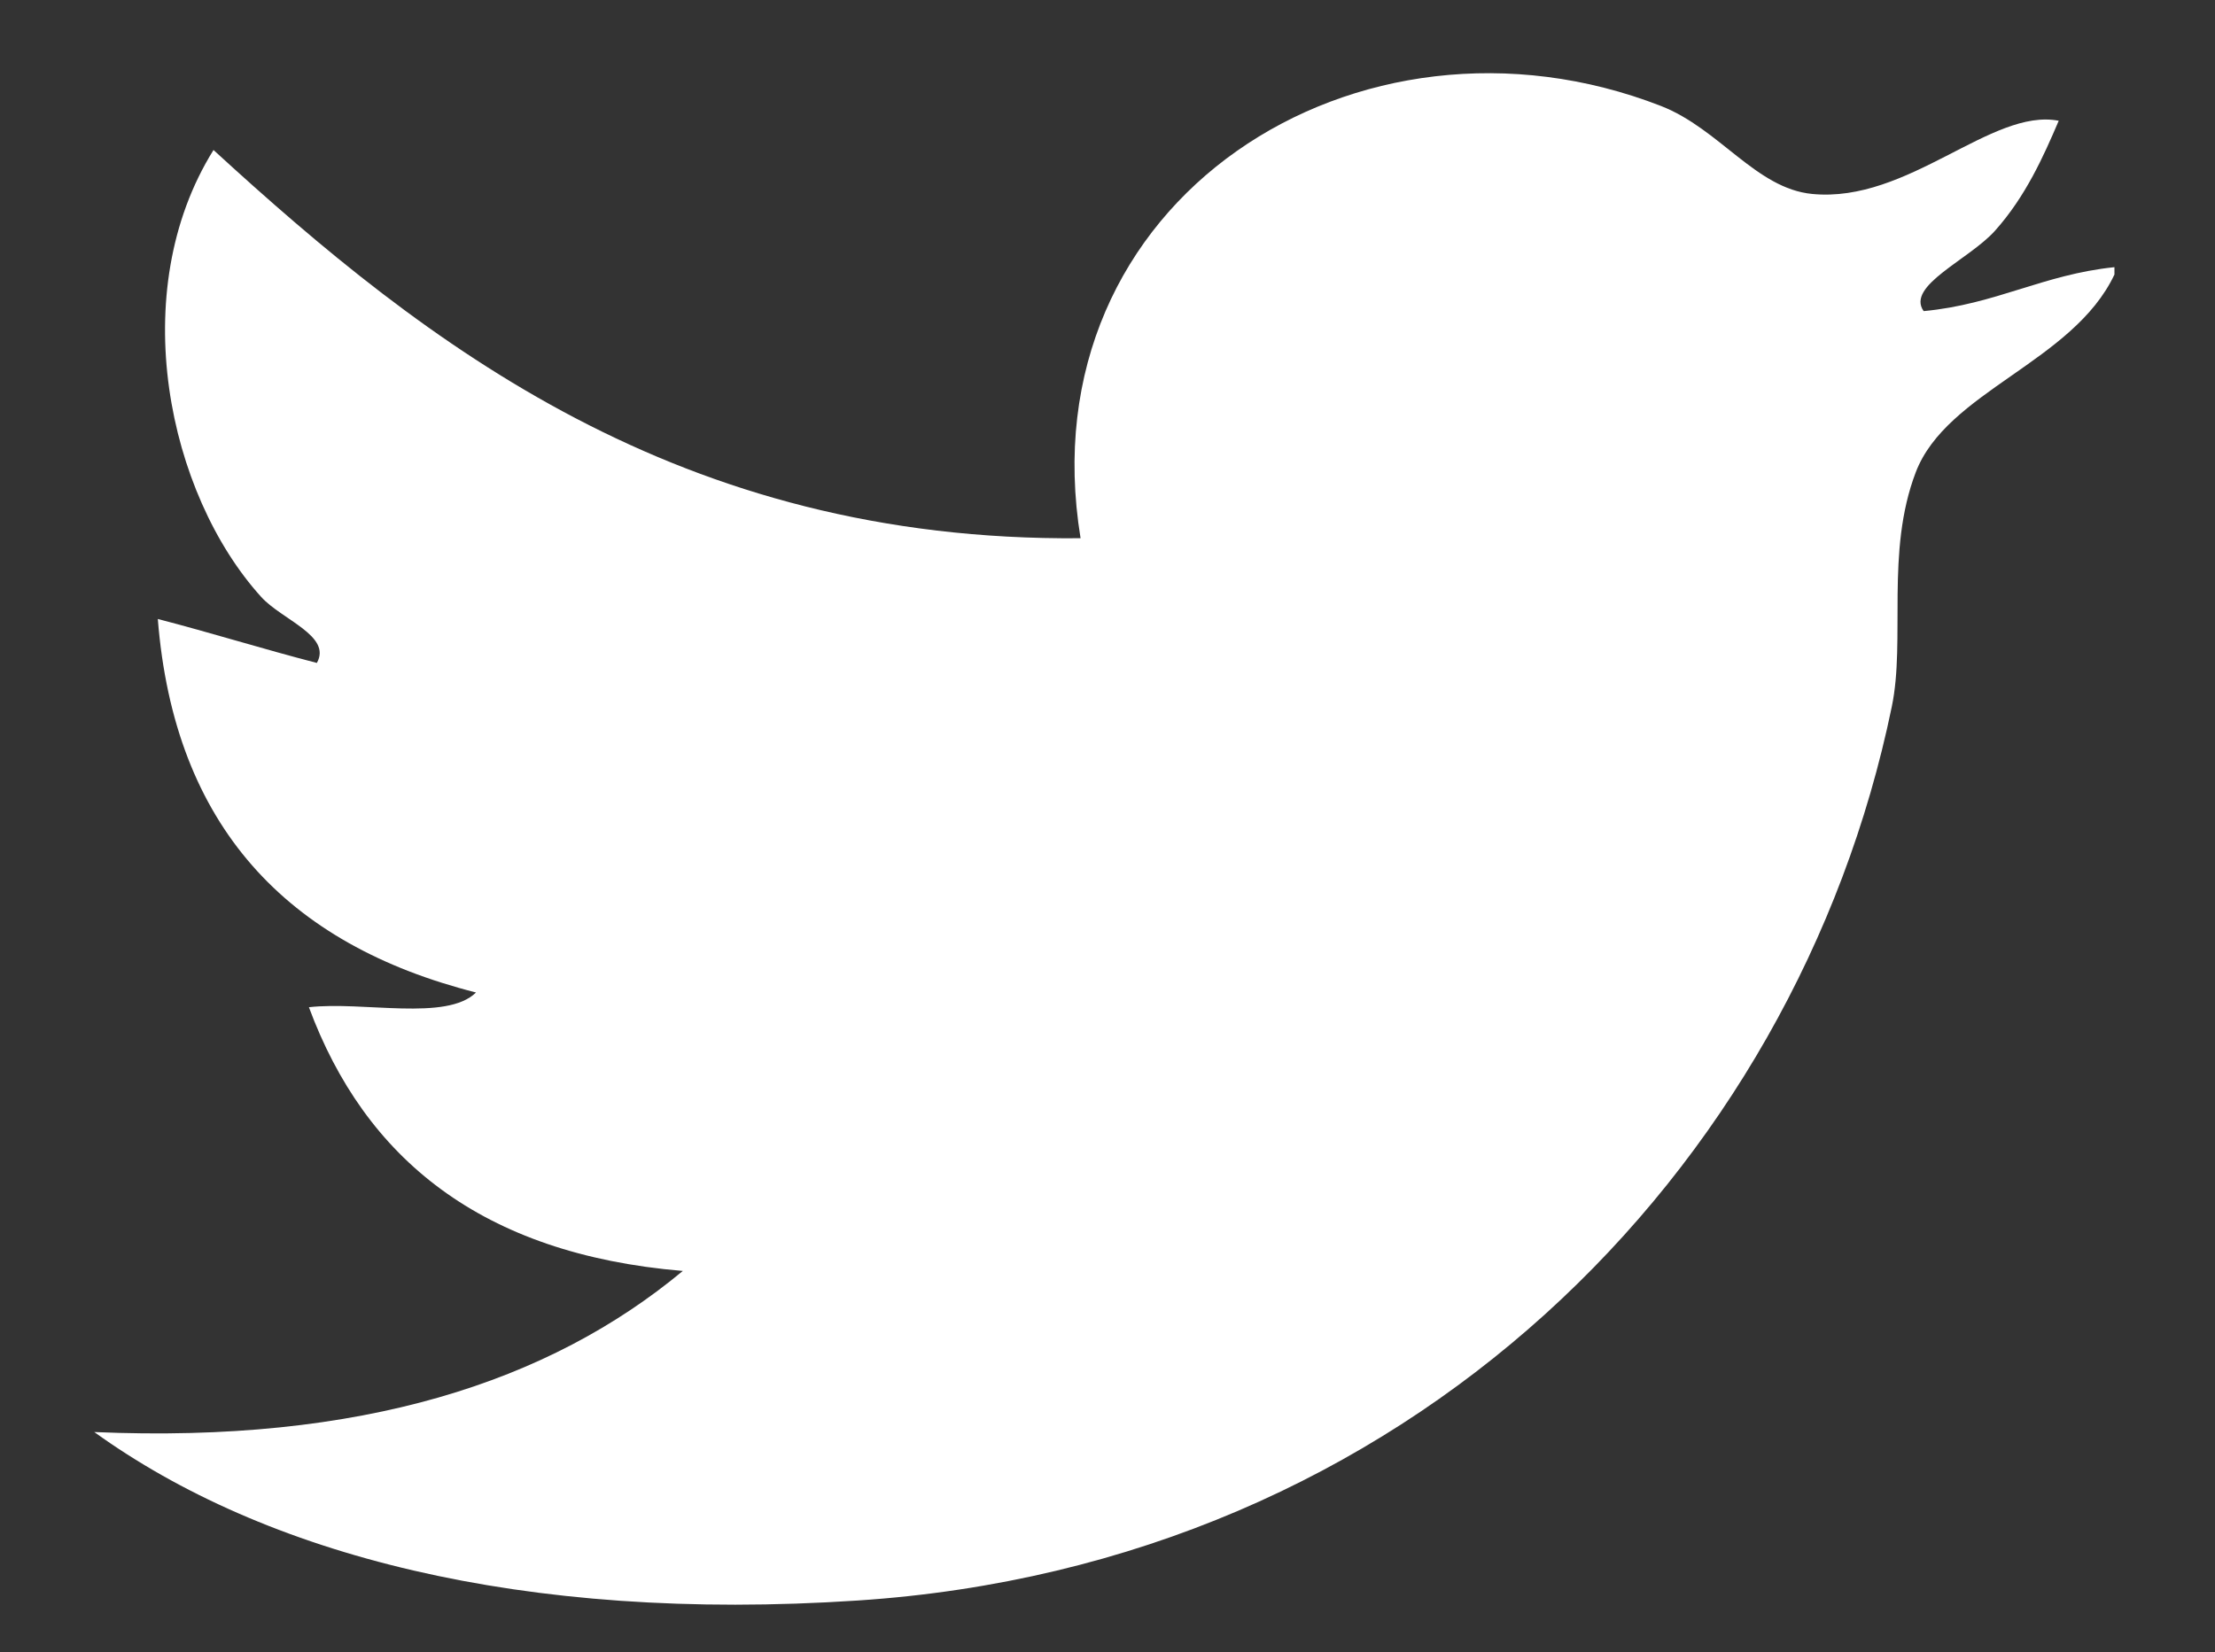 <?xml version="1.0" encoding="utf-8"?>
<!-- Generator: Adobe Illustrator 15.1.0, SVG Export Plug-In . SVG Version: 6.00 Build 0)  -->
<!DOCTYPE svg PUBLIC "-//W3C//DTD SVG 1.1//EN" "http://www.w3.org/Graphics/SVG/1.1/DTD/svg11.dtd">
<svg version="1.1" id="Capa_1" xmlns="http://www.w3.org/2000/svg" xmlns:xlink="http://www.w3.org/1999/xlink" x="0px" y="0px"
	 width="260px" height="194px" viewBox="563.445 127.14 260 194" enable-background="new 563.445 127.14 260 194"
	 xml:space="preserve">
<rect x="563.445" y="127.14" width="260" height="194" fill="#333333" stroke="none"/>
<path fill="#FFFFFF" d="M811.642,158.508c0,0.303,0,0.583,0,0.863c-4.857,10.298-19.707,13.708-23.328,23.234
	c-3.562,9.34-1.166,19.639-2.812,27.531c-11.268,54.572-56.85,100.668-121.37,104.918c-39.533,2.615-69.69-5.418-89.621-19.779
	c31.325,1.354,53.382-5.861,69.084-18.914c-23.666-1.984-37.314-13.217-43.889-30.964c6.375-0.724,16.159,1.681,19.615-1.729
	c-22.207-5.627-35.424-19.544-37.352-43.854c6.306,1.635,12.342,3.526,18.669,5.161c1.8-3.176-4.108-5.066-6.537-7.753
	c-10.952-12.096-15.995-35.797-5.594-52.47c24.963,22.884,54.644,46.002,101.777,45.581c-6.492-39.744,32.667-64.566,68.15-50.742
	c6.854,2.686,11.149,9.691,17.733,10.321c11.291,1.098,21.041-10.135,28.935-8.594c-1.799,4.203-3.877,8.873-7.461,12.891
	c-3.06,3.433-10.496,6.468-8.396,9.457C797.726,162.874,803.247,159.371,811.642,158.508z"/>
</svg>
